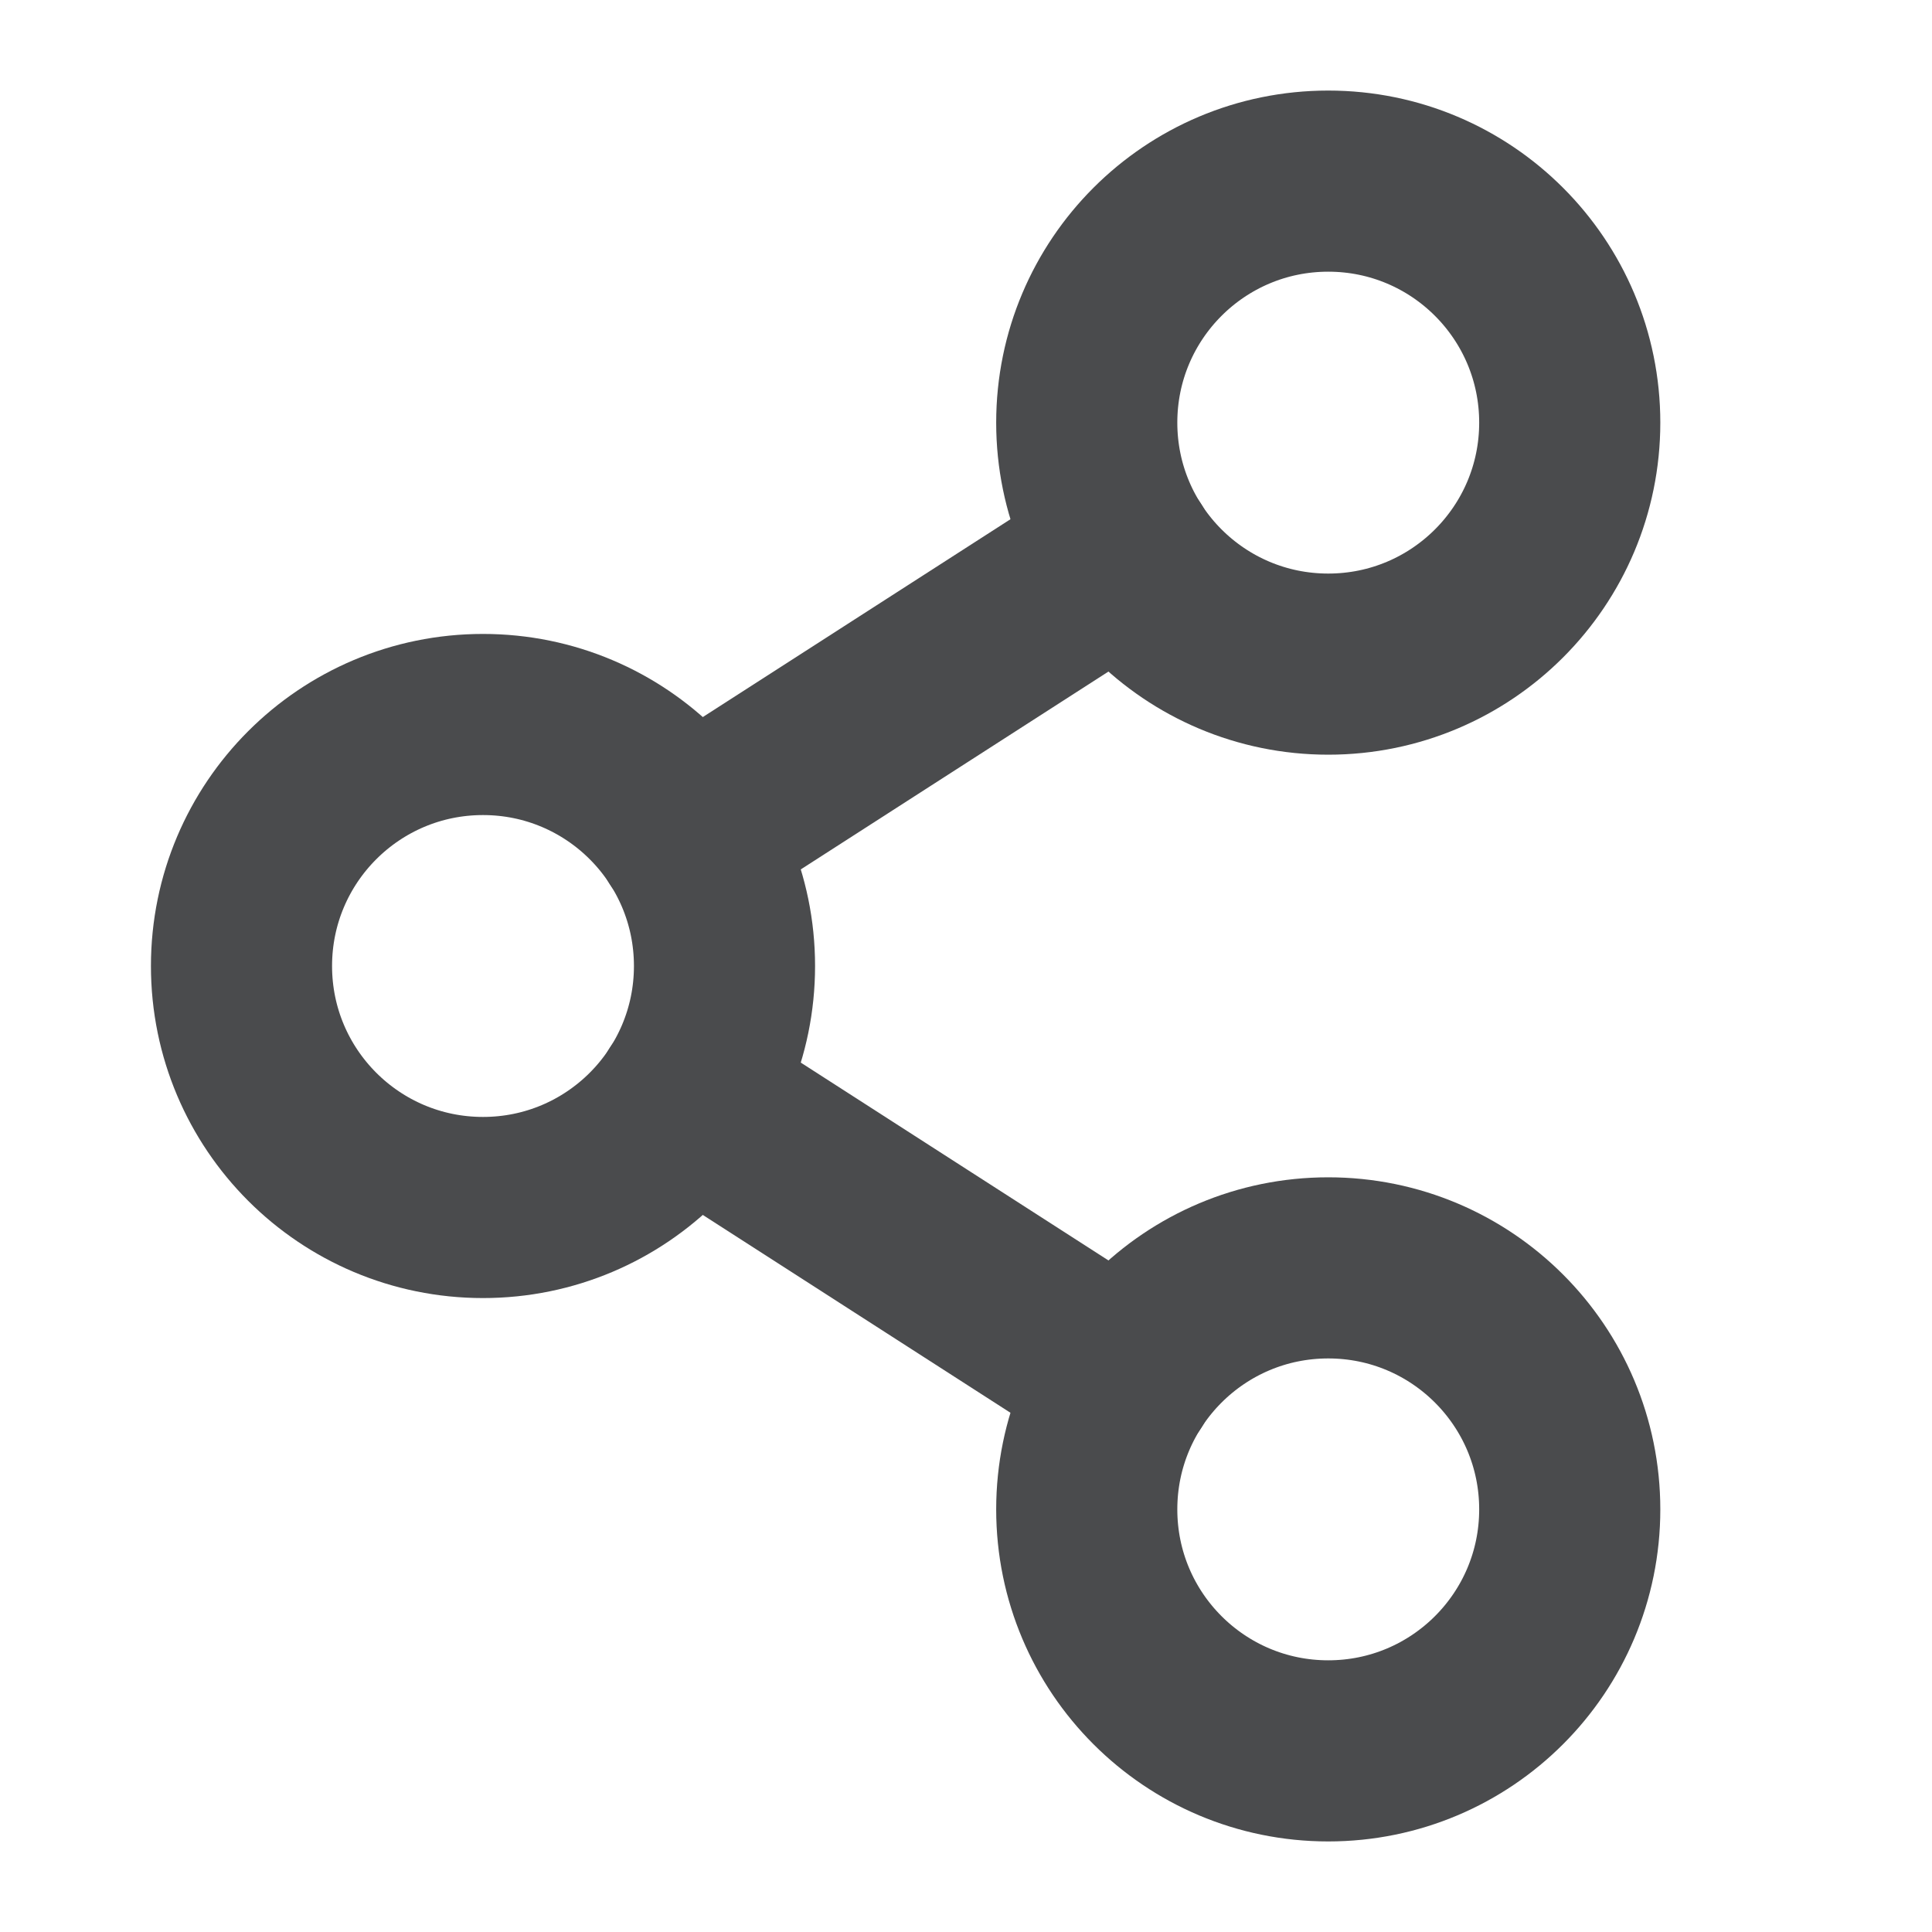 <svg width="16" height="16" viewBox="0 0 16 16" fill="none" xmlns="http://www.w3.org/2000/svg">
<g clip-path="url(#clip0_13404_6565)">
<path d="M4 10C5.105 10 6 9.105 6 8C6 6.895 5.105 6 4 6C2.895 6 2 6.895 2 8C2 9.105 2.895 10 4 10Z" stroke="#4A4B4D" stroke-width="1.5" stroke-linecap="round" stroke-linejoin="round"/>
<path d="M11 14.5C12.105 14.5 13 13.605 13 12.5C13 11.395 12.105 10.5 11 10.5C9.895 10.5 9 11.395 9 12.5C9 13.605 9.895 14.5 11 14.5Z" stroke="#4A4B4D" stroke-width="1.5" stroke-linecap="round" stroke-linejoin="round"/>
<path d="M11 5.5C12.105 5.5 13 4.605 13 3.5C13 2.395 12.105 1.5 11 1.5C9.895 1.5 9 2.395 9 3.5C9 4.605 9.895 5.5 11 5.5Z" stroke="#4A4B4D" stroke-width="1.5" stroke-linecap="round" stroke-linejoin="round"/>
<path d="M9.318 4.581L5.682 6.919" stroke="#4A4B4D" stroke-width="1.5" stroke-linecap="round" stroke-linejoin="round"/>
<path d="M5.682 9.081L9.318 11.419" stroke="#4A4B4D" stroke-width="1.5" stroke-linecap="round" stroke-linejoin="round"/>
</g>
<defs>
<clipPath id="clip0_13404_6565">
<rect width="16" height="16" fill="white"/>
</clipPath>
</defs>
</svg>
